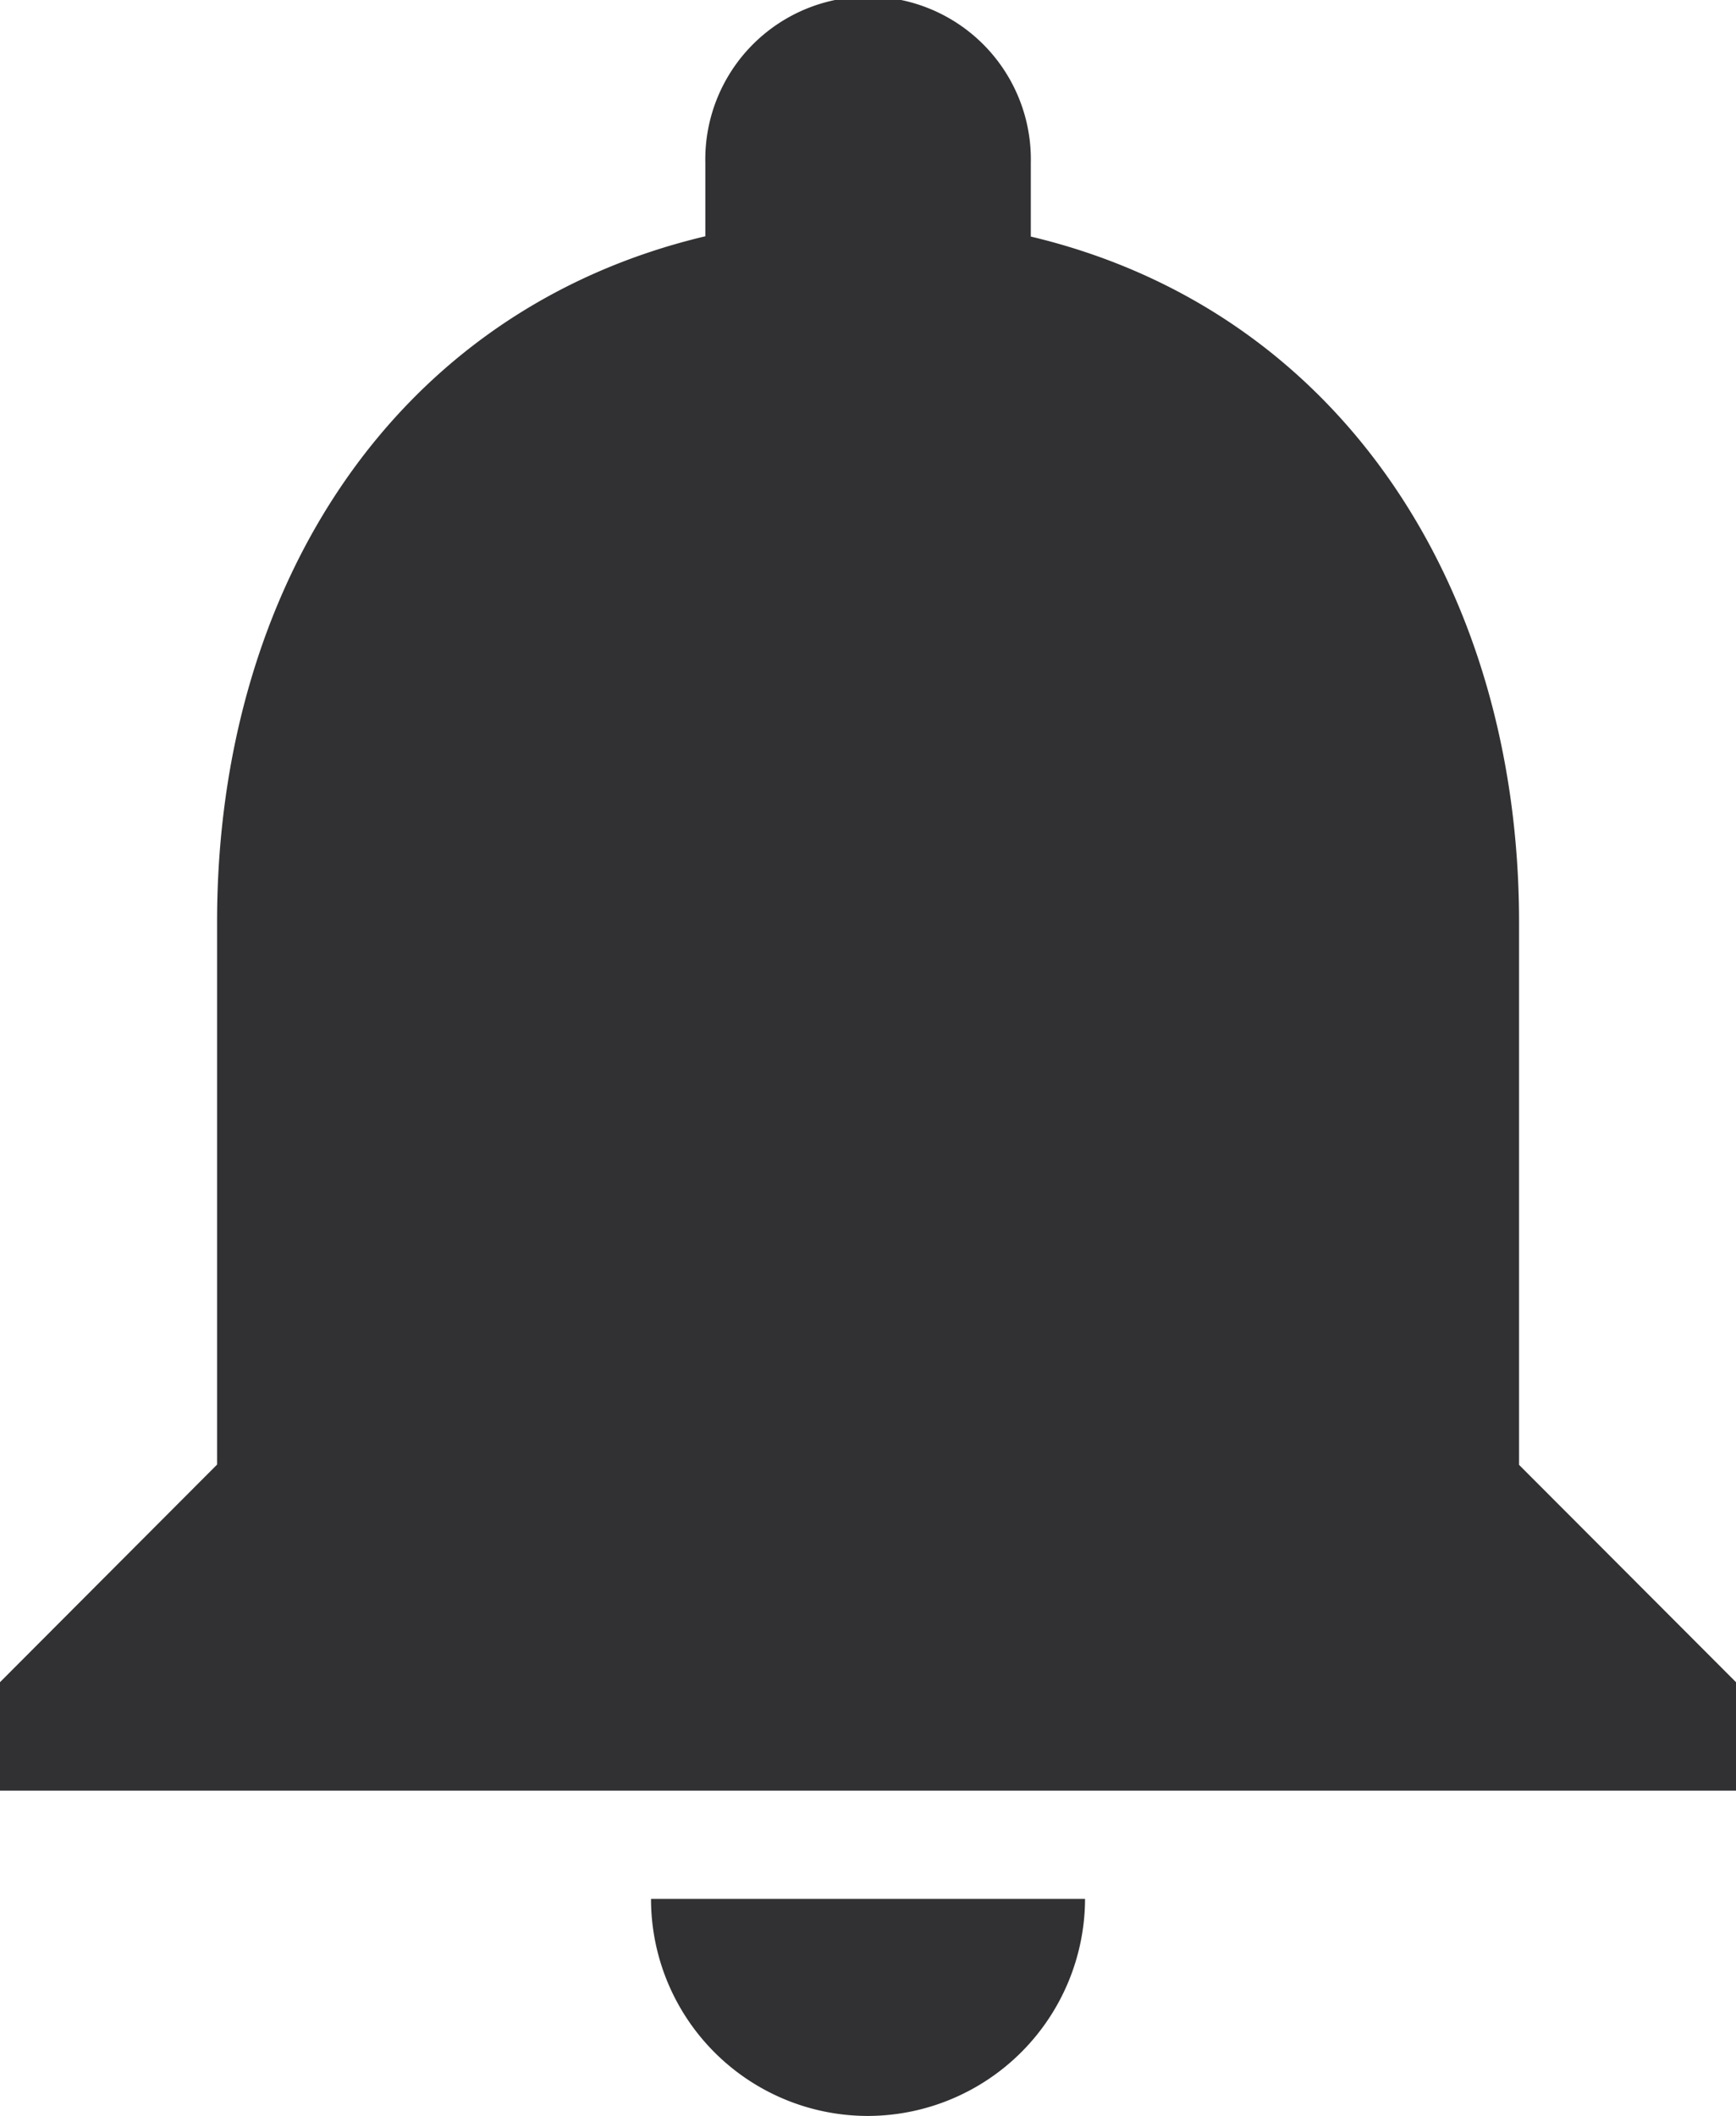 <svg xmlns="http://www.w3.org/2000/svg" width="24.615" height="30" viewBox="0 0 24.615 30">
  <path id="Icon_material-notifications" data-name="Icon material-notifications" d="M18.308,33.75a3.086,3.086,0,0,0,3.077-3.077H15.231A3.076,3.076,0,0,0,18.308,33.75Zm9.231-9.231V16.827c0-4.723-2.523-8.677-6.923-9.723V6.058a2.308,2.308,0,1,0-4.615,0V7.1c-4.415,1.046-6.923,4.985-6.923,9.723v7.692L6,27.6v1.538H30.615V27.6Z" transform="translate(-6 -3.75)" fill="#313133"/>
</svg>
